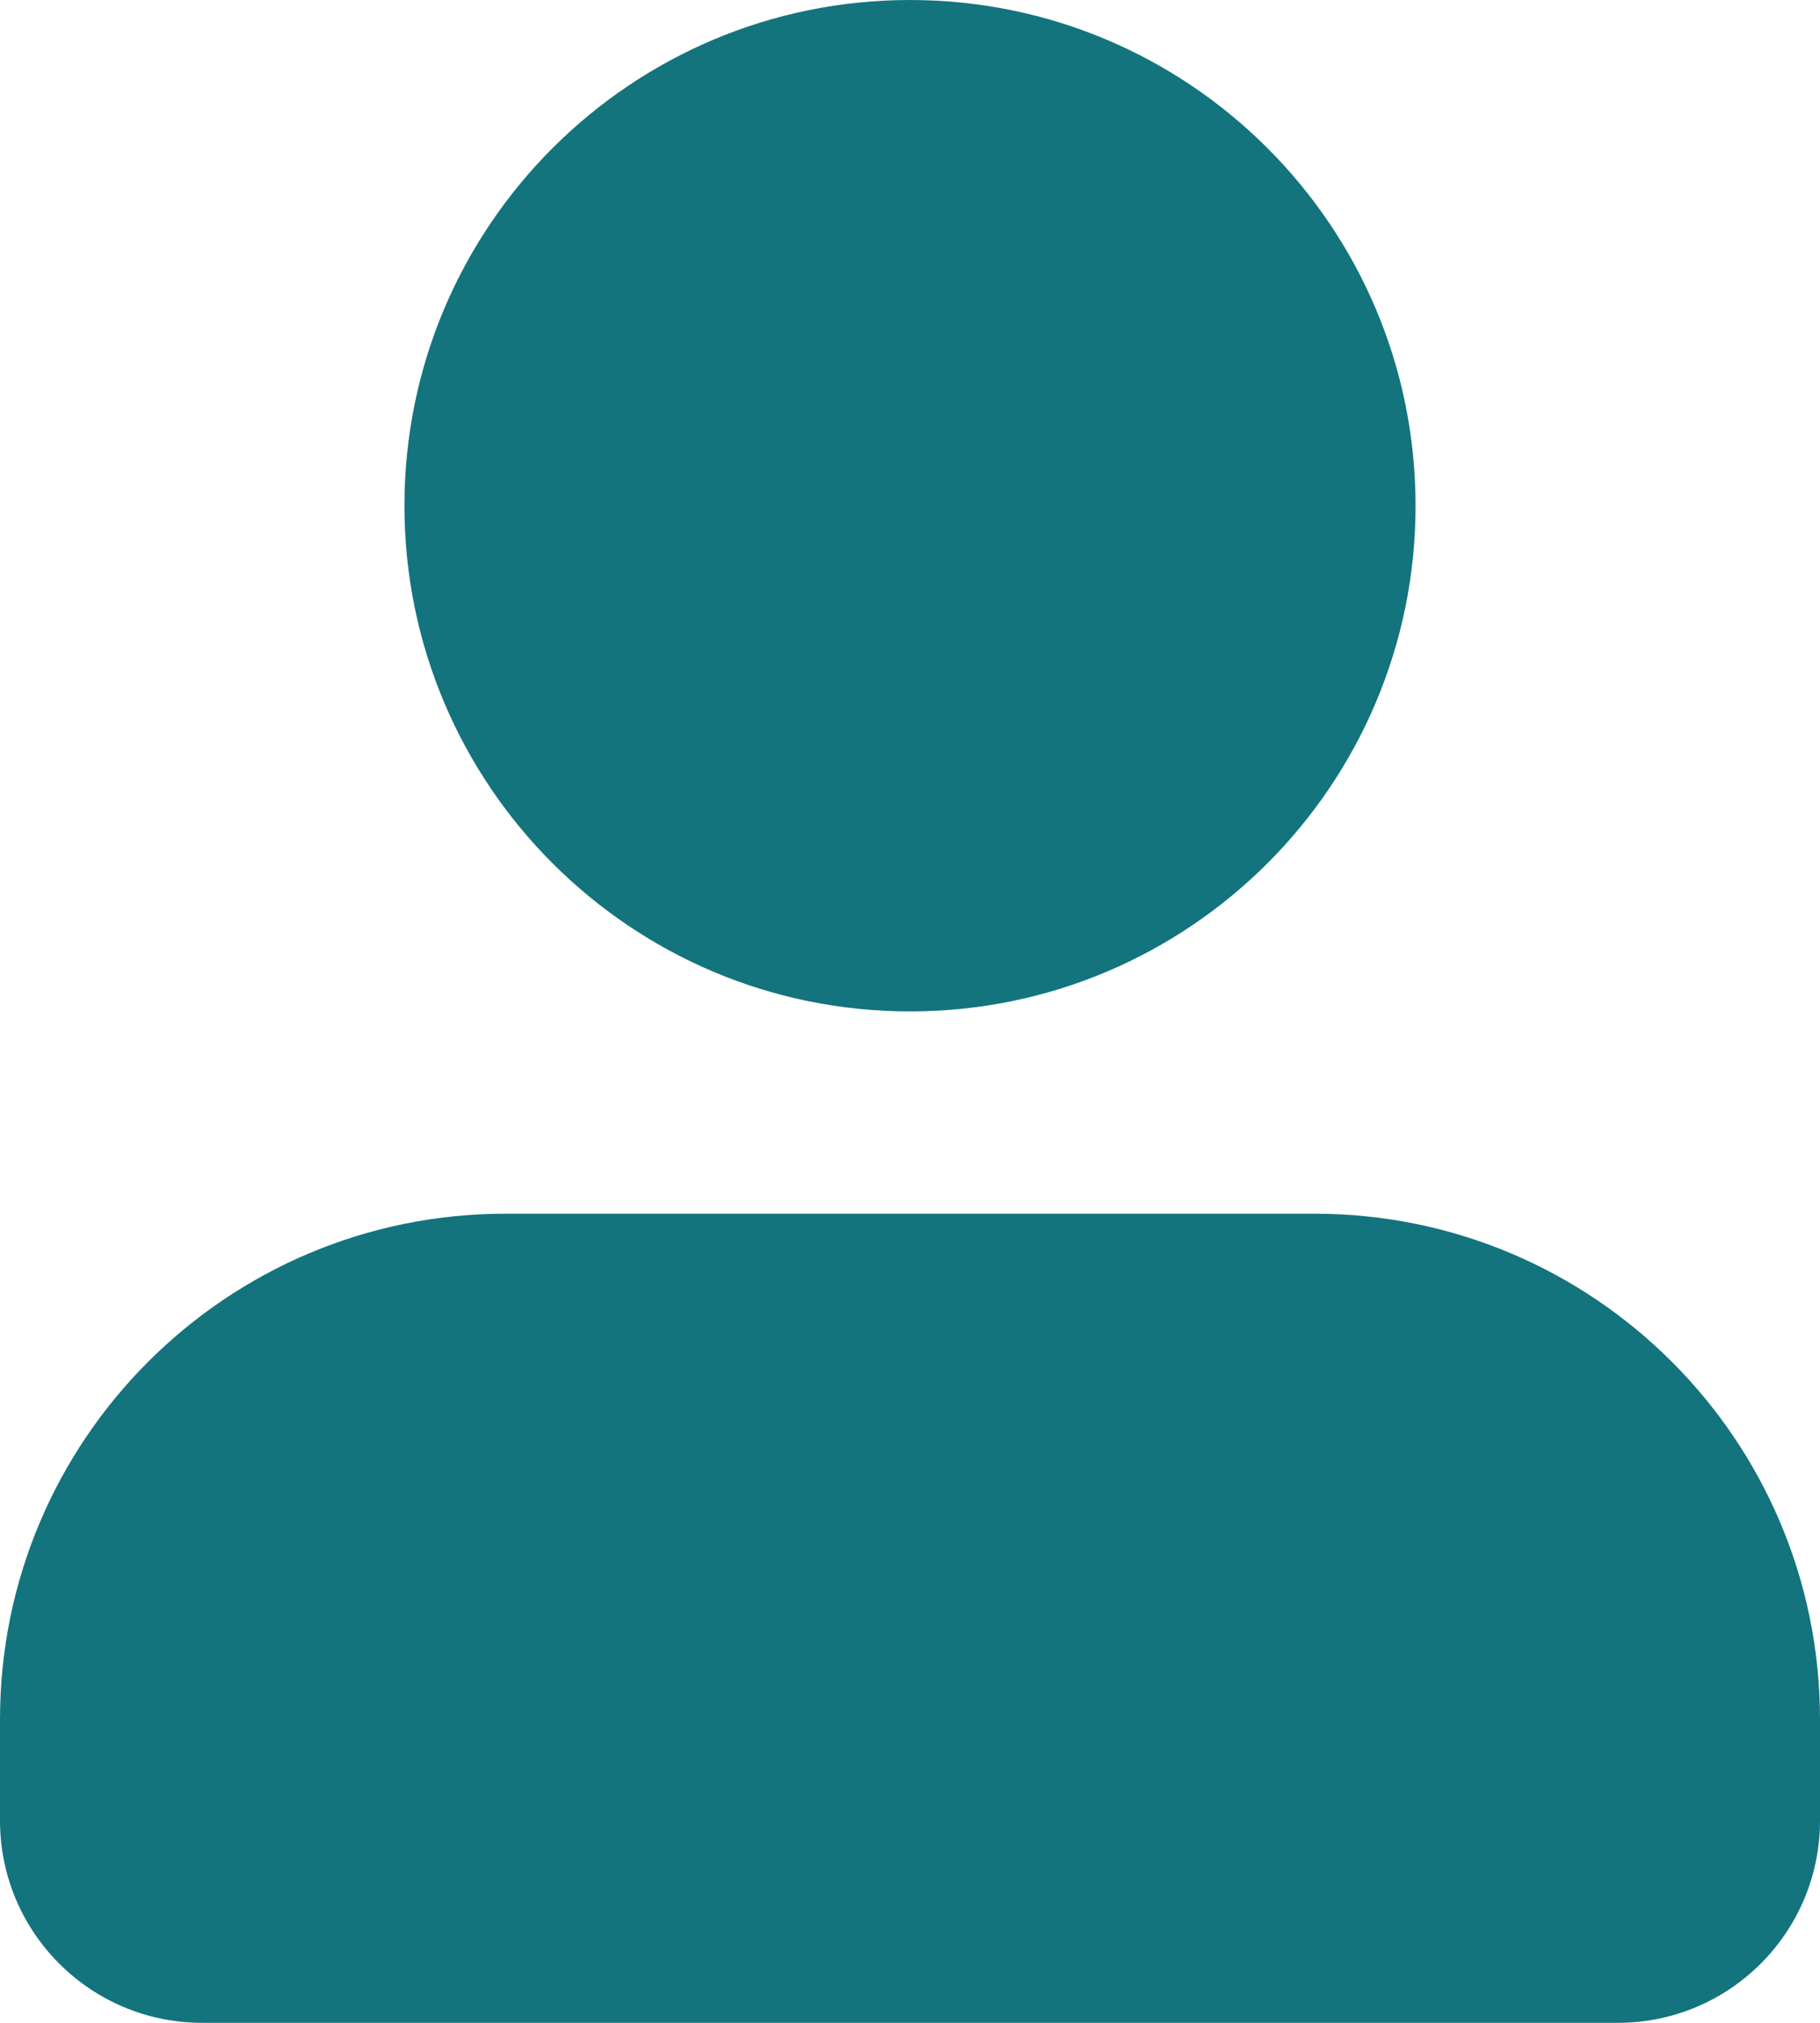 <svg width="18" height="20" viewBox="0 0 18 20" fill="none" xmlns="http://www.w3.org/2000/svg">
<path d="M9 0C6.239 0 4 2.239 4 5C4 7.761 6.239 10 9 10C11.761 10 14 7.761 14 5C14 2.239 11.761 0 9 0Z" fill="#13747D"/>
<path d="M5 12C2.239 12 0 14.239 0 17V18C0 19.105 0.895 20 2 20H16C17.105 20 18 19.105 18 18V17C18 14.239 15.761 12 13 12H5Z" fill="#13747D"/>
</svg>
